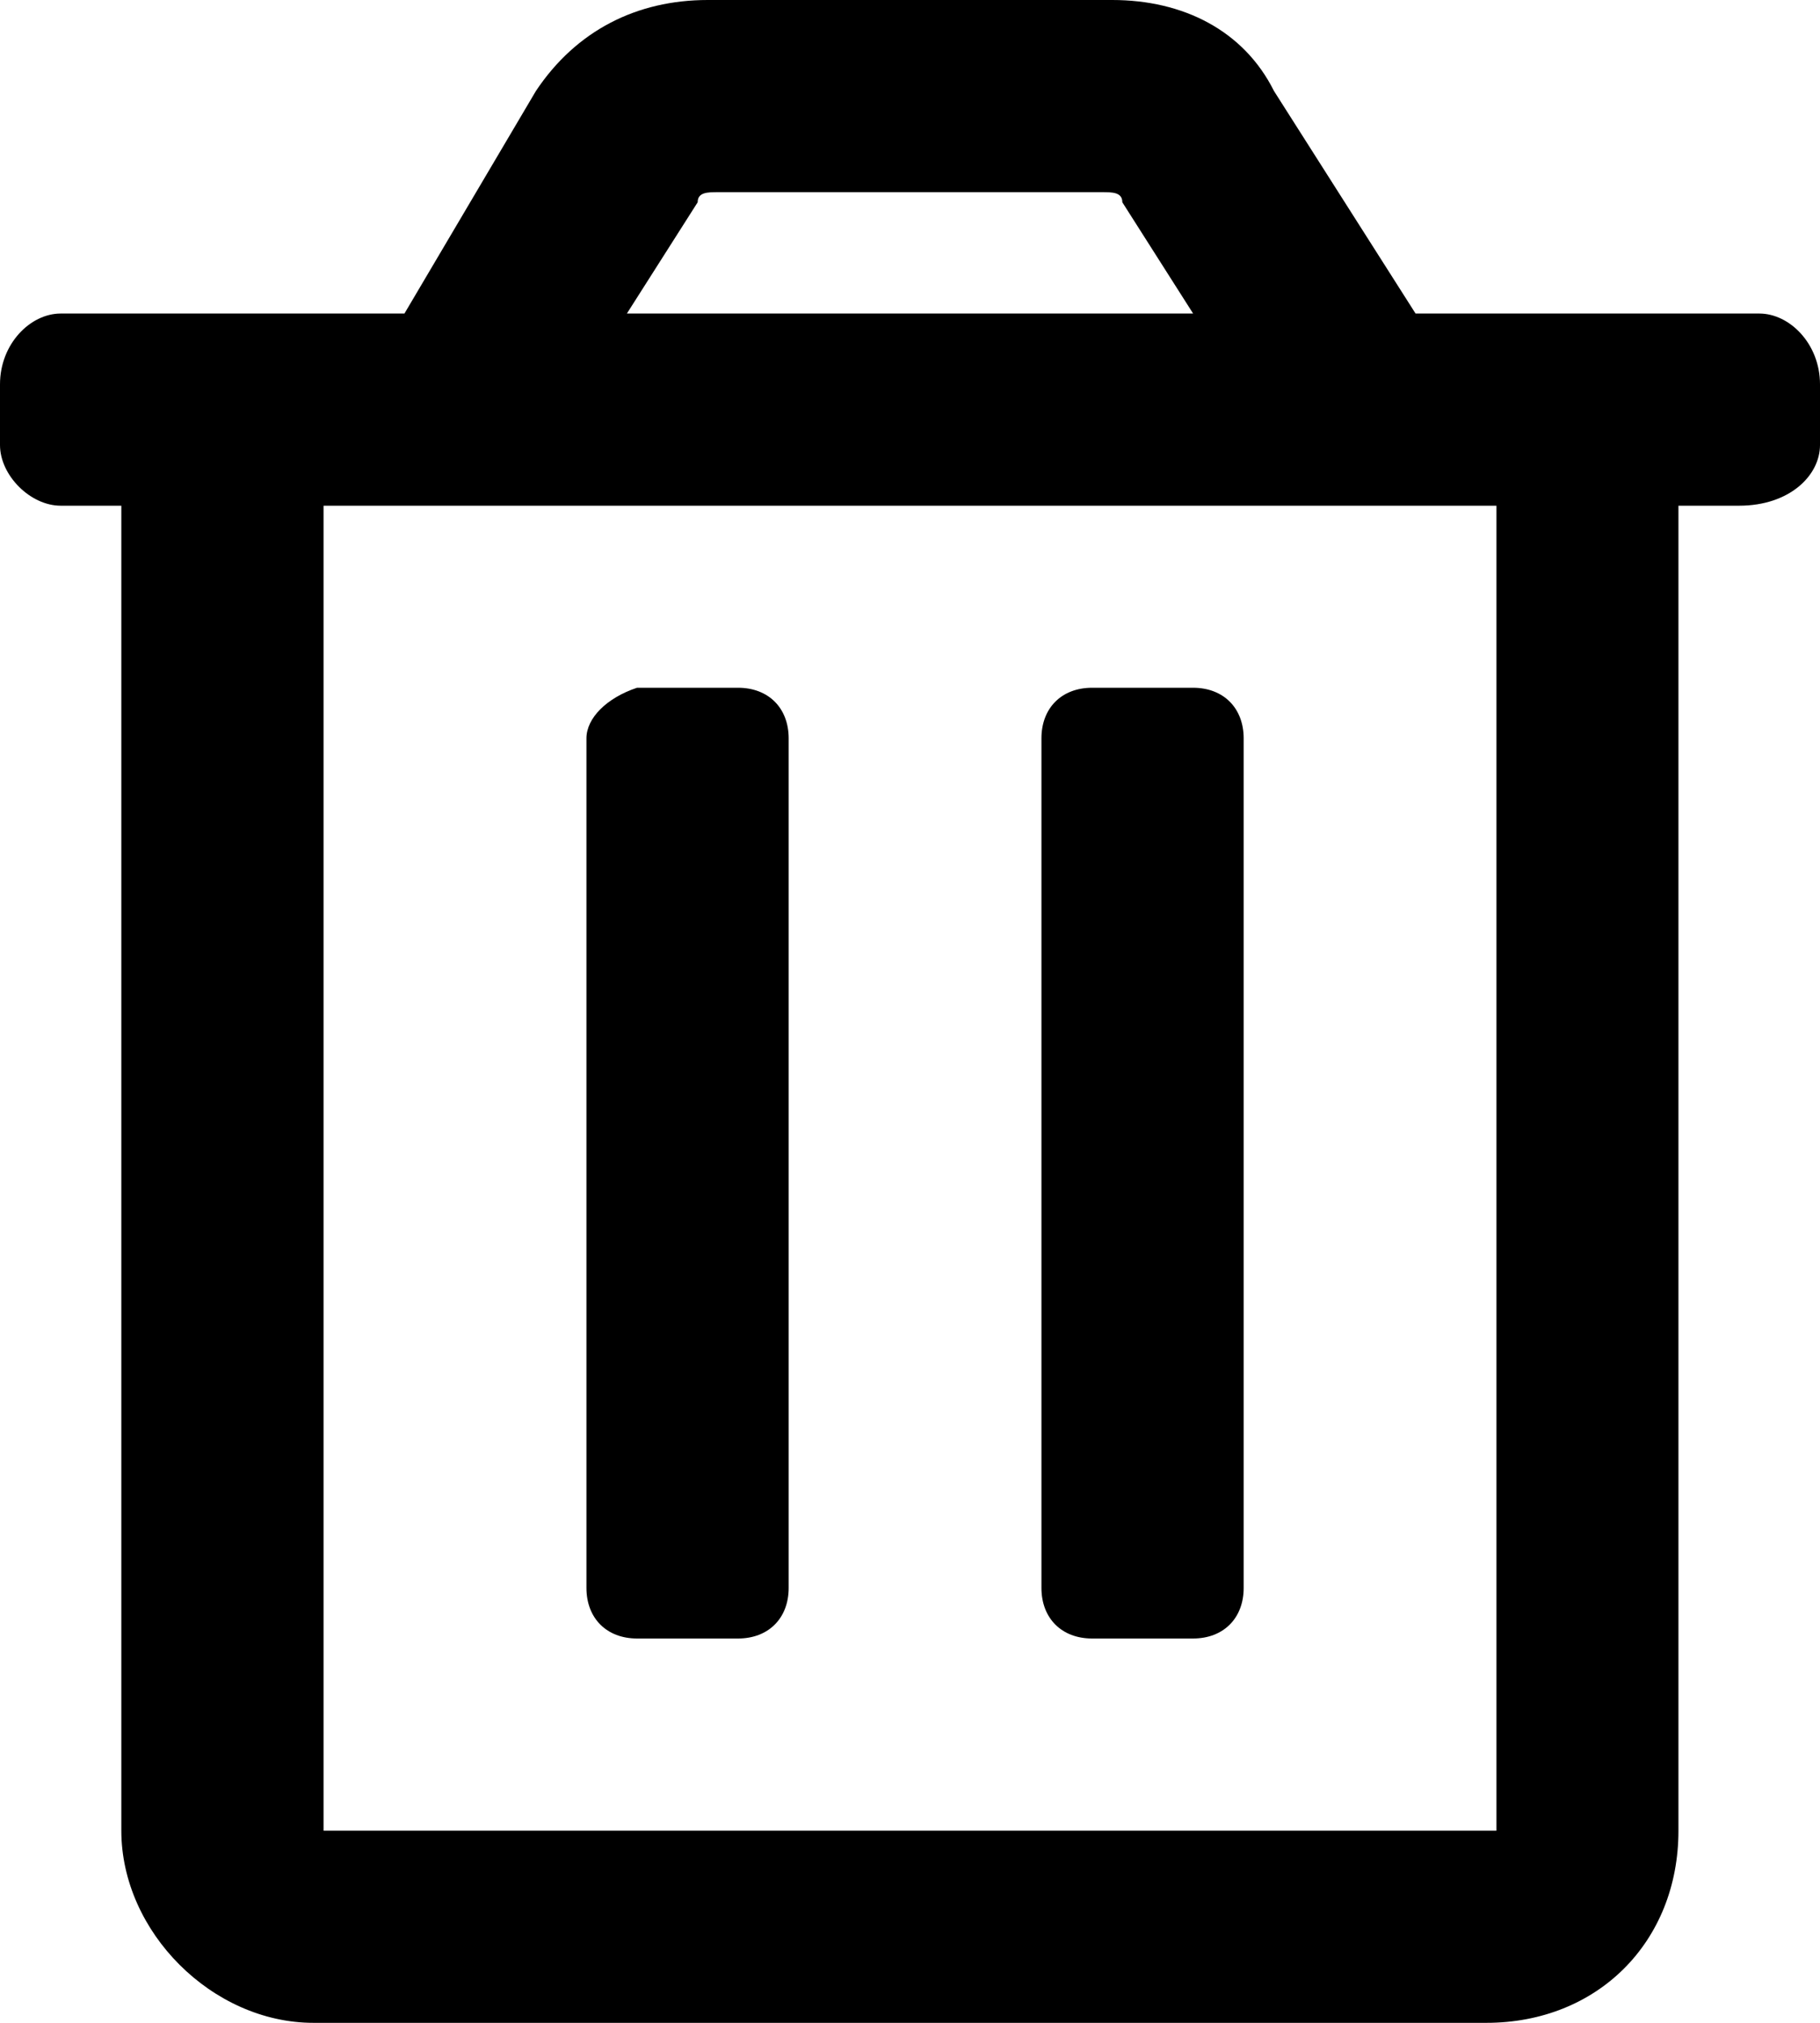 <?xml version="1.0" encoding="utf-8"?>
<!-- Generator: Adobe Illustrator 23.0.1, SVG Export Plug-In . SVG Version: 6.00 Build 0)  -->
<svg version="1.1" id="Trash_x5F_icon" xmlns="http://www.w3.org/2000/svg" xmlns:xlink="http://www.w3.org/1999/xlink" x="0px"
	 y="0px" viewBox="0 0 18 20" style="enable-background:new 0 0 18 20;" xml:space="preserve">
<style type="text/css">
	.st0{fill-rule:evenodd;clip-rule:evenodd;}
</style>
<path id="Trash" class="st0" d="M10.8,16.2h1c0.3,0,0.5-0.2,0.5-0.5V7.3c0-0.3-0.2-0.5-0.5-0.5h-1c-0.3,0-0.5,0.2-0.5,0.5v8.4
	C10.3,16,10.5,16.2,10.8,16.2z M17.4,3.1H14l-1.4-2.2C12.3,0.3,11.7,0,11,0H7C6.3,0,5.7,0.3,5.3,0.9L4,3.1H0.6C0.3,3.1,0,3.4,0,3.8
	v0.6C0,4.7,0.3,5,0.6,5h0.6v13.1c0,1,0.9,1.9,1.9,1.9h11.6c1.1,0,1.9-0.8,1.9-1.9V5h0.6C17.7,5,18,4.7,18,4.4V3.8
	C18,3.4,17.7,3.1,17.4,3.1z M6.9,2c0-0.1,0.1-0.1,0.2-0.1h3.8c0.1,0,0.2,0,0.2,0.1l0.7,1.1H6.2L6.9,2z M14.8,18.1H3.2V5h11.6V18.1z
	 M6.3,16.2h1c0.3,0,0.5-0.2,0.5-0.5V7.3c0-0.3-0.2-0.5-0.5-0.5h-1C6,6.9,5.8,7.1,5.8,7.3v8.4C5.8,16,6,16.2,6.3,16.2z"/>
</svg>
